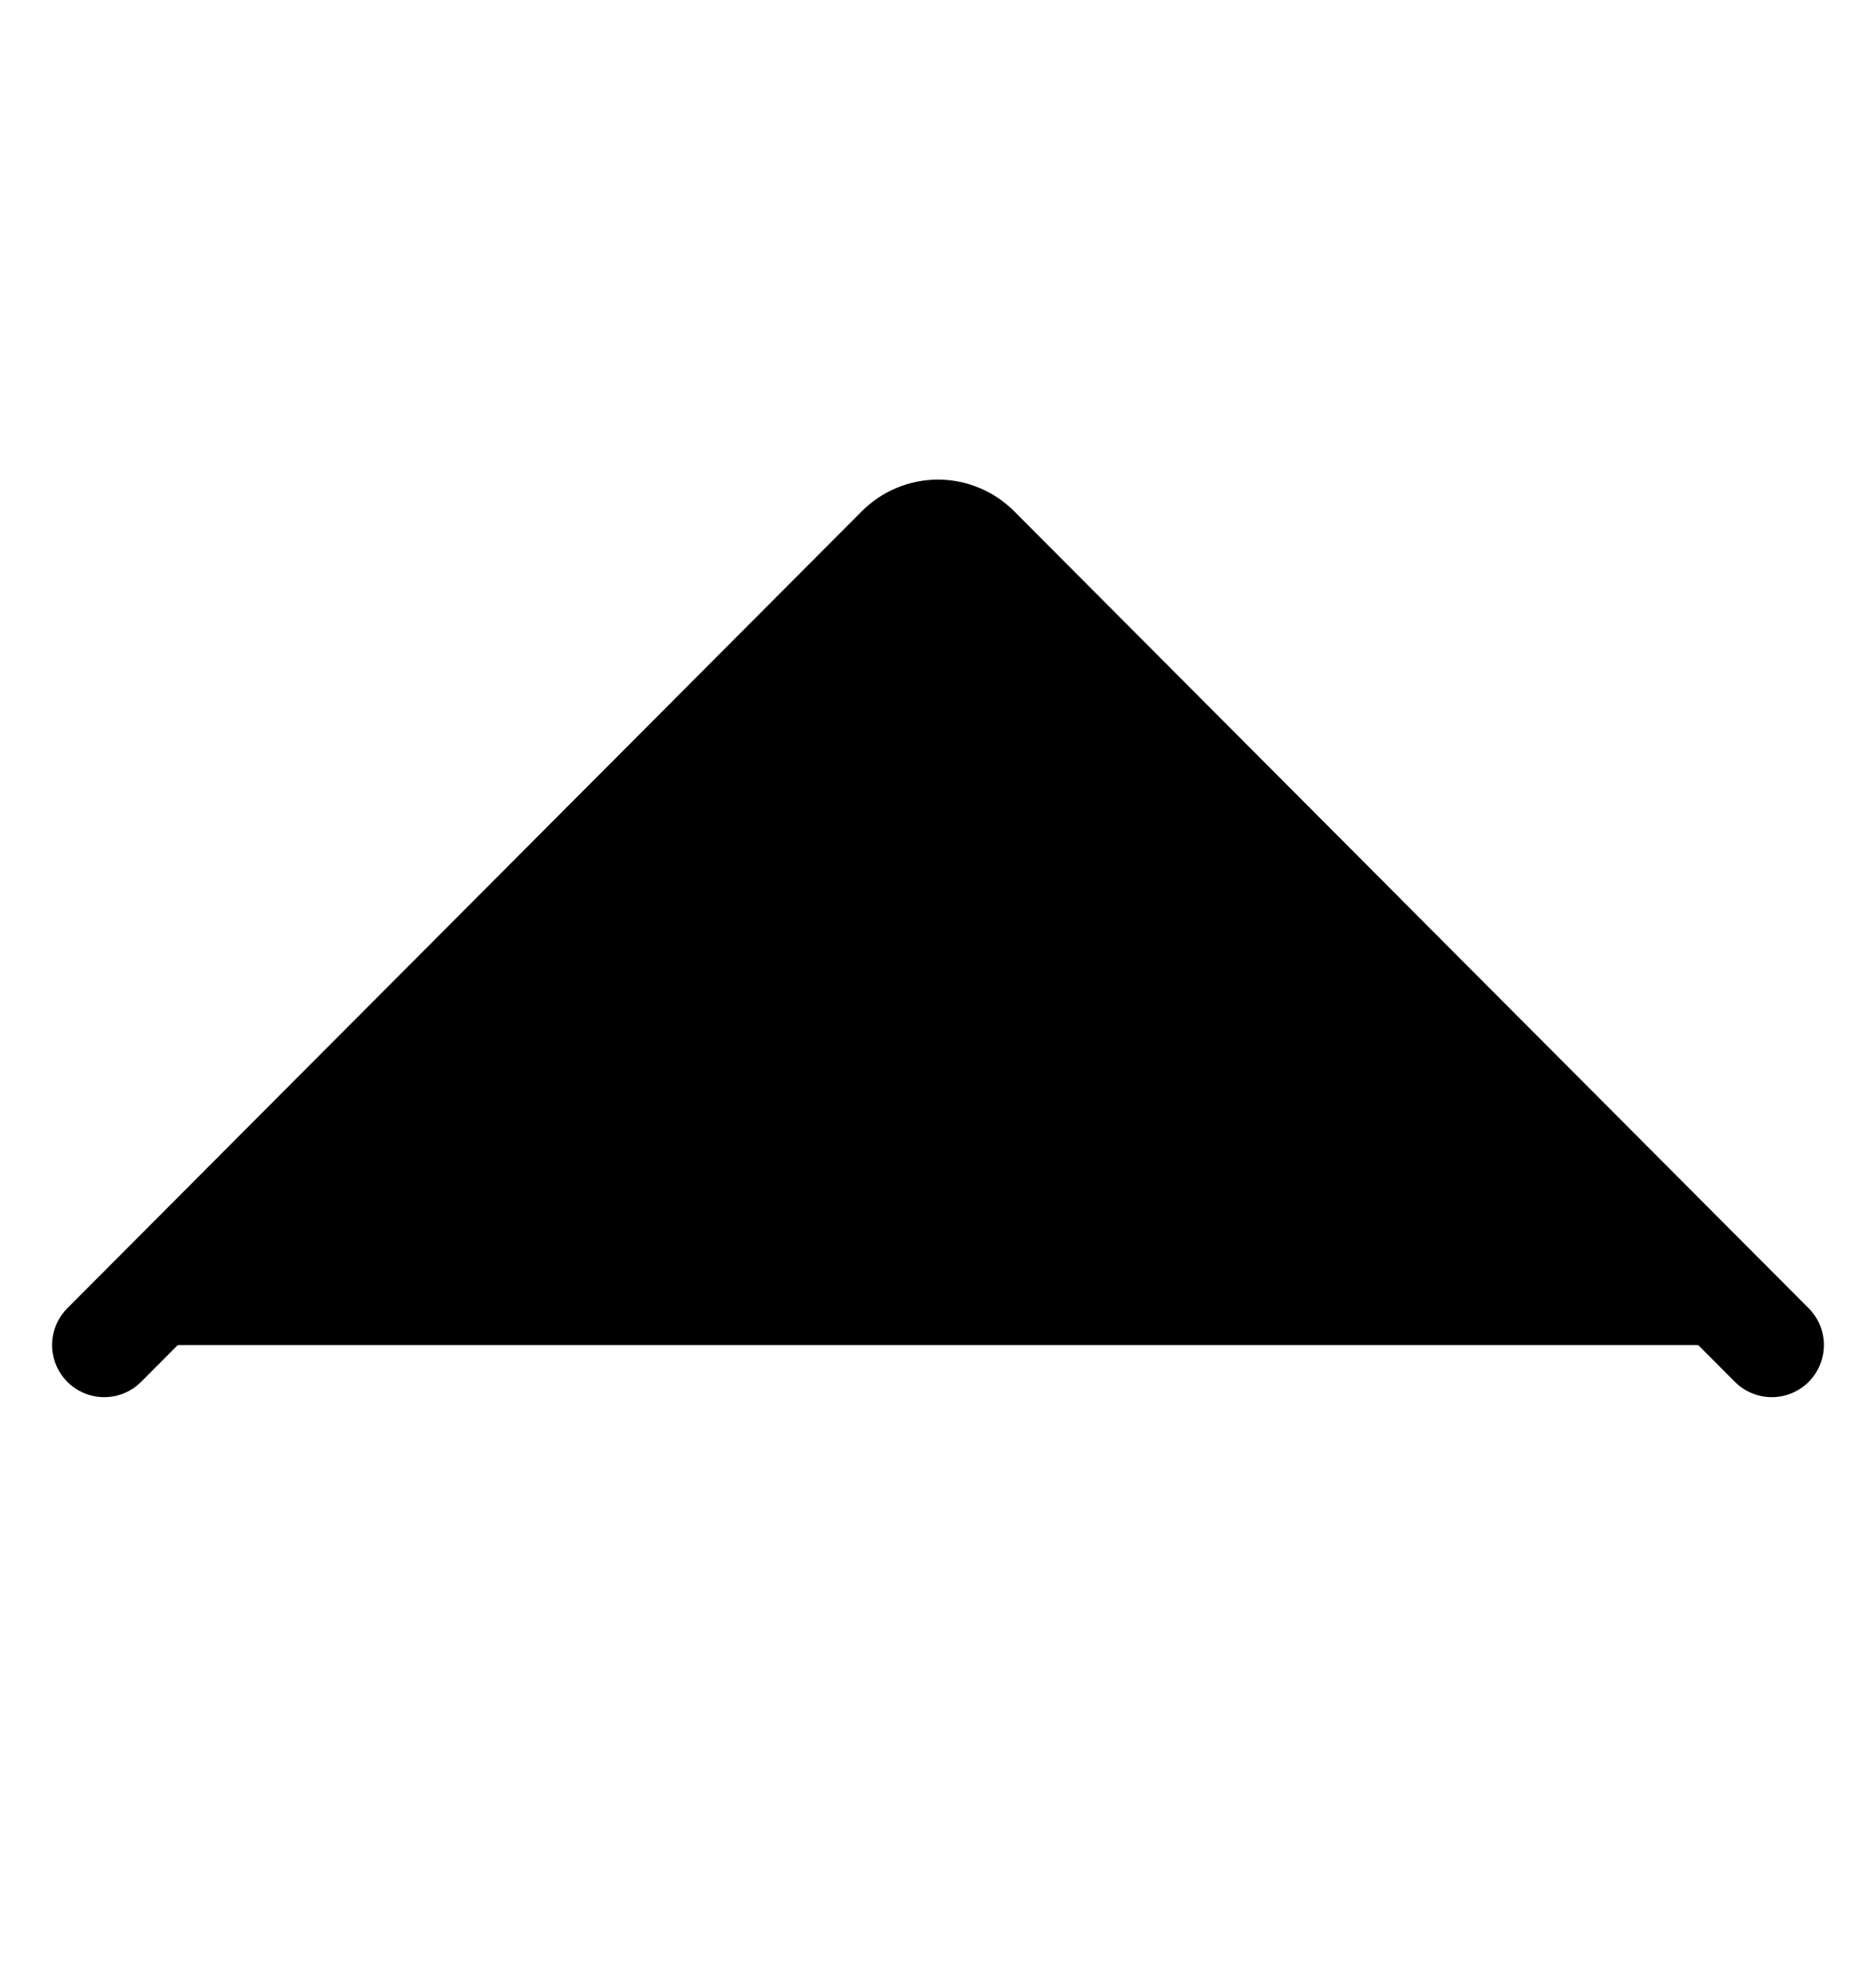 <svg width="18" height="19" viewBox="0 0 18 19" fill="currentColor" xmlns="http://www.w3.org/2000/svg">
<path d="M1 12.901L8.623 5.257C8.673 5.207 8.731 5.168 8.796 5.141C8.861 5.114 8.93 5.1 9 5.1C9.07 5.1 9.139 5.114 9.204 5.141C9.269 5.168 9.327 5.207 9.377 5.257L17 12.901" stroke="currentColor" stroke-linecap="round" stroke-linejoin="round" vector-effect="non-scaling-stroke"/>
</svg>
